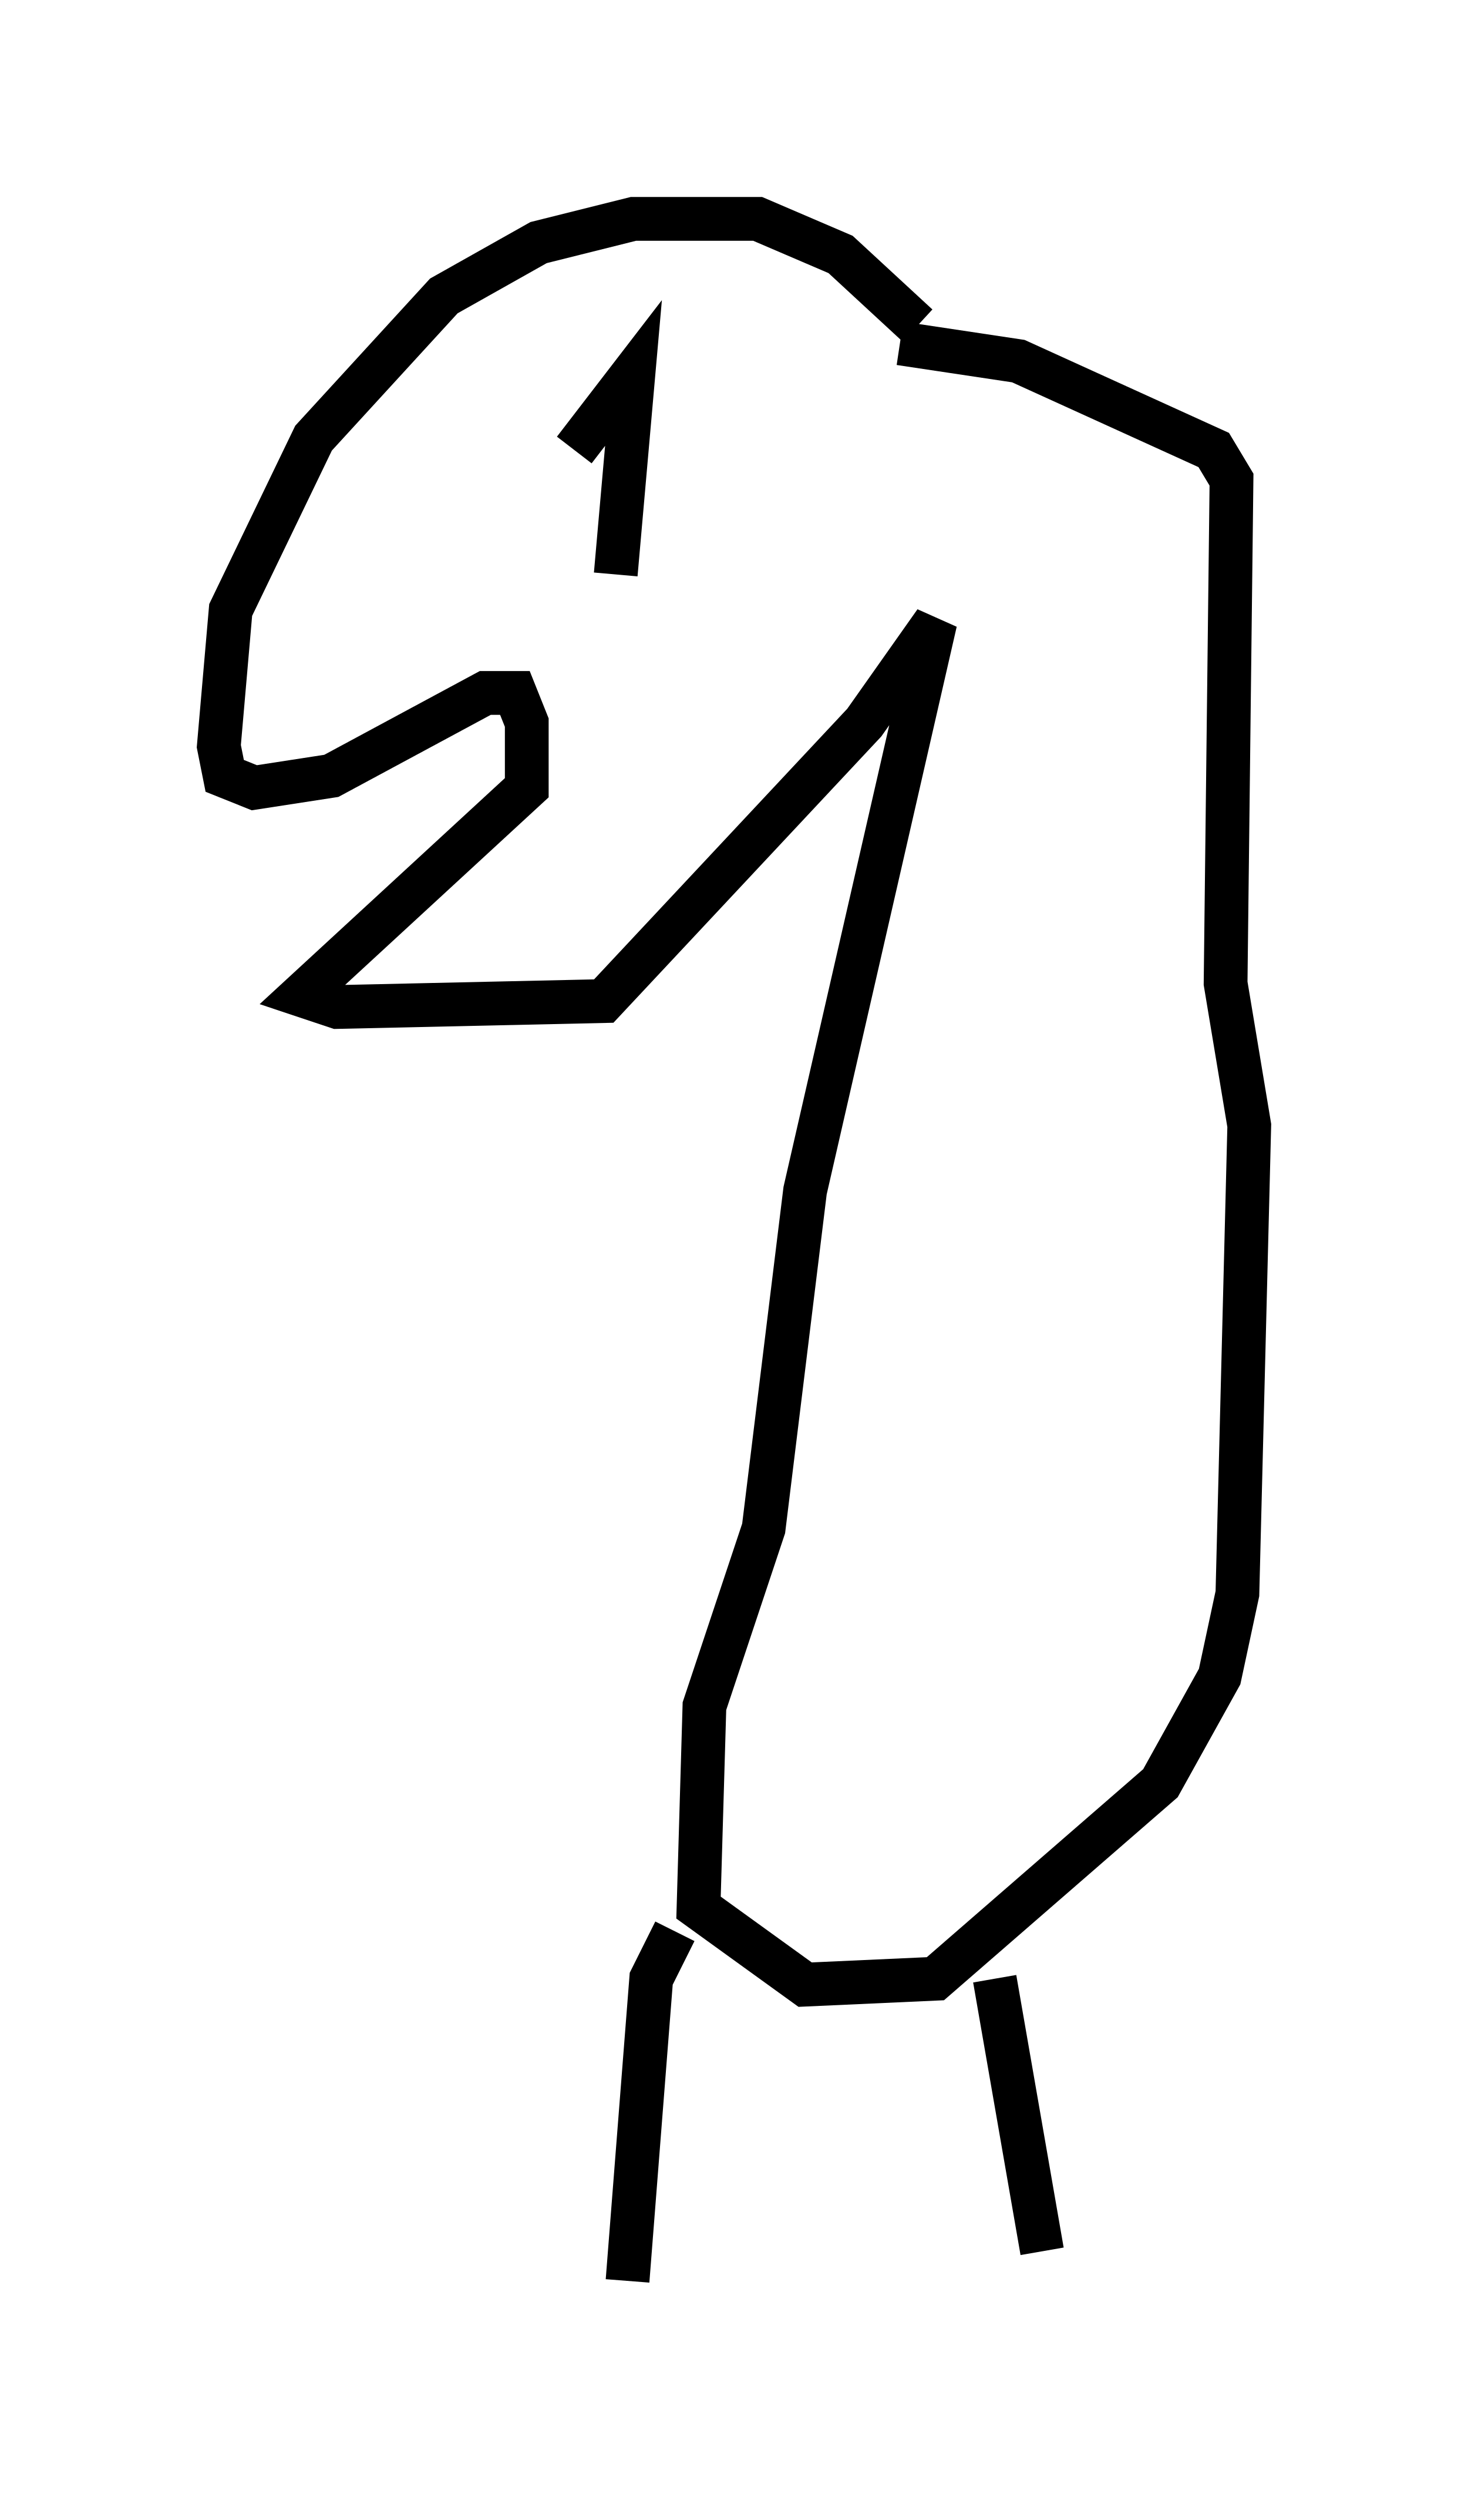 <?xml version="1.0" encoding="utf-8" ?>
<svg baseProfile="full" height="57.09" version="1.1" width="33.545" xmlns="http://www.w3.org/2000/svg" xmlns:ev="http://www.w3.org/2001/xml-events" xmlns:xlink="http://www.w3.org/1999/xlink"><defs /><rect fill="white" height="57.09" width="33.545" x="0" y="0" /><path d="M21.779, 10.277 m-0.812, -2.842 l-1.759, -1.624 -1.894, -0.812 l-2.842, 0.0 -2.165, 0.541 l-2.165, 1.218 -2.977, 3.248 l-1.894, 3.924 -0.271, 3.112 l0.135, 0.677 0.677, 0.271 l1.759, -0.271 3.518, -1.894 l0.677, 0.0 0.271, 0.677 l0.0, 1.488 -5.142, 4.736 l0.812, 0.271 6.089, -0.135 l5.954, -6.36 1.624, -2.3 l-2.977, 12.99 -0.947, 7.713 l-1.353, 4.059 -0.135, 4.601 l2.436, 1.759 2.977, -0.135 l5.142, -4.465 1.353, -2.436 l0.406, -1.894 0.271, -10.69 l-0.541, -3.248 0.135, -11.502 l-0.406, -0.677 -4.465, -2.03 l-2.706, -0.406 m-5.142, 36.265 l-0.541, 1.083 -0.541, 6.901 m8.39, -6.901 l1.083, 6.225 m-1.218, -23.816 l0.0, 0.0 m-9.472, -17.321 l1.353, -1.759 -0.406, 4.601 " fill="none" stroke="black" stroke-width="1" /></svg>